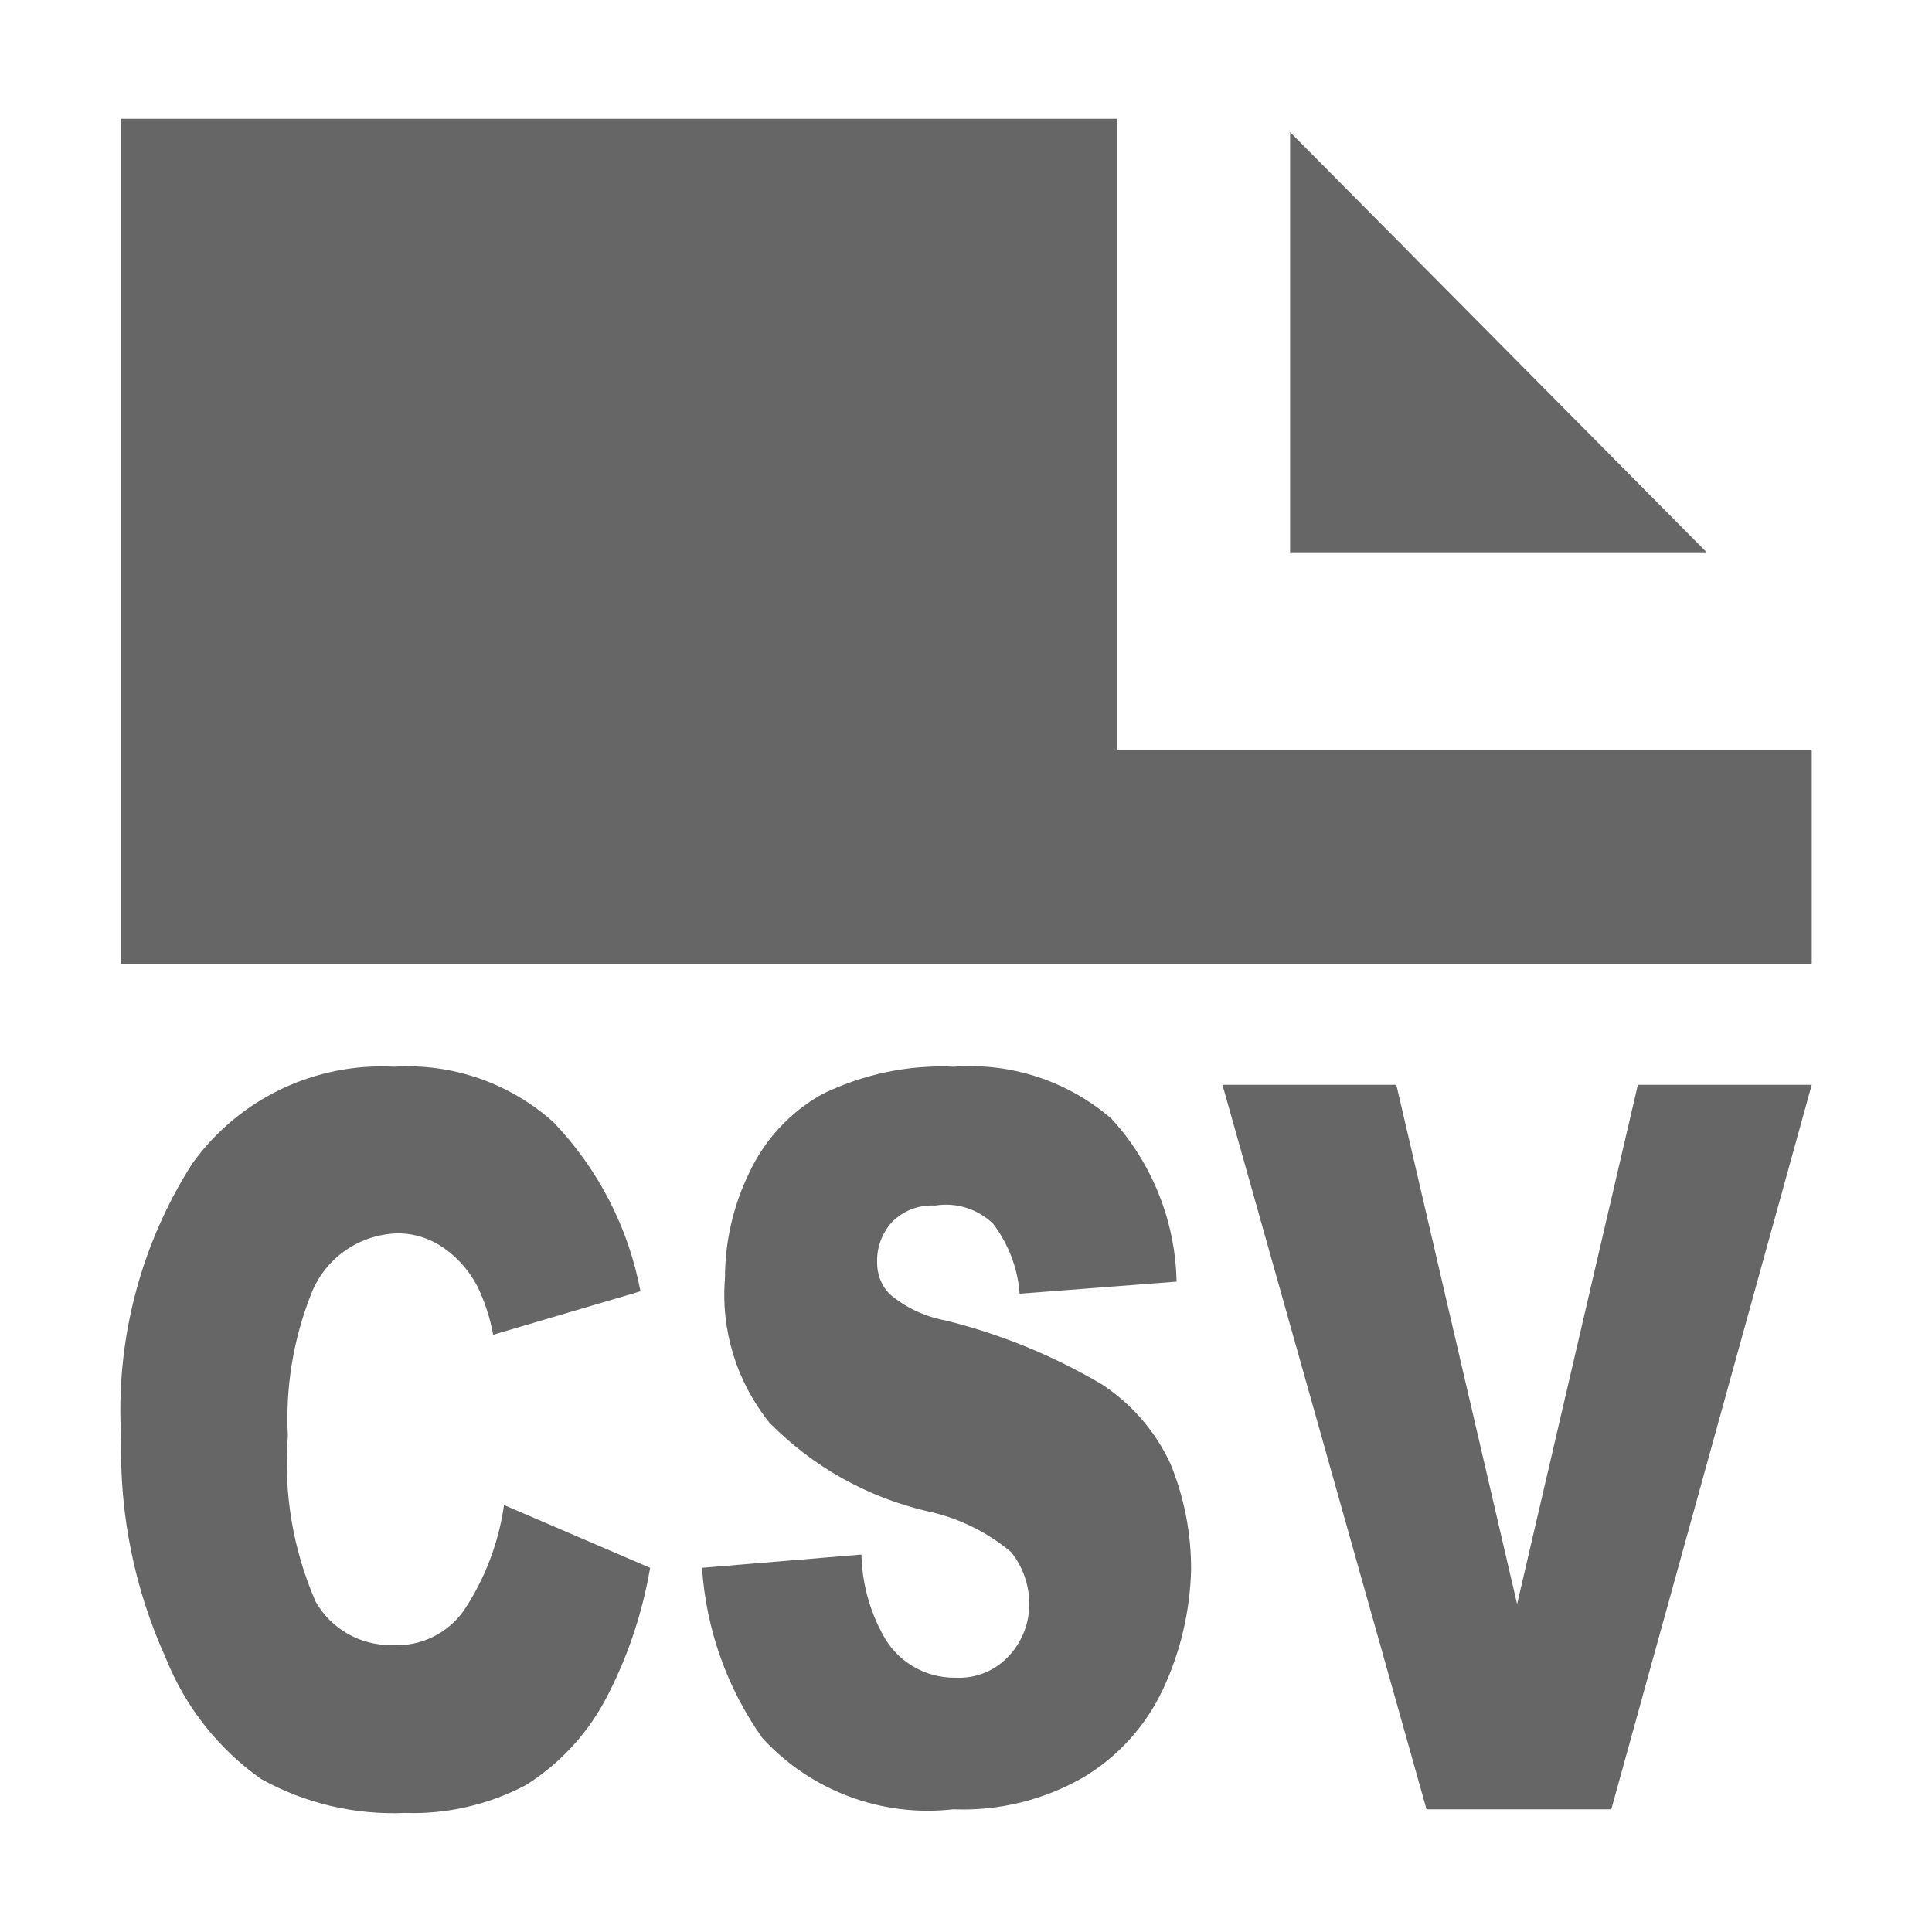 <svg width="16" height="16" viewBox="0 0 16 16" fill="none" xmlns="http://www.w3.org/2000/svg">
<path fill-rule="evenodd" clip-rule="evenodd" d="M10.124 8.984H11.564L12.564 13.284L13.564 8.984H15.004L13.344 14.984H11.814L10.124 8.984ZM4.174 12.464L5.384 12.984C5.318 13.372 5.19 13.747 5.004 14.094C4.849 14.376 4.626 14.613 4.354 14.784C4.046 14.946 3.701 15.026 3.354 15.014C2.939 15.032 2.527 14.935 2.164 14.734C1.809 14.484 1.535 14.136 1.374 13.734C1.115 13.163 0.988 12.541 1.004 11.914C0.954 11.111 1.16 10.312 1.594 9.634C1.978 9.1 2.607 8.799 3.264 8.834C3.747 8.804 4.223 8.97 4.584 9.294C4.954 9.681 5.205 10.167 5.304 10.694L4.084 11.054C4.059 10.915 4.015 10.781 3.954 10.654C3.888 10.526 3.791 10.416 3.674 10.334C3.562 10.256 3.43 10.214 3.294 10.214C2.972 10.222 2.687 10.423 2.574 10.724C2.428 11.096 2.363 11.495 2.384 11.894C2.347 12.363 2.426 12.833 2.614 13.264C2.742 13.49 2.984 13.628 3.244 13.624C3.481 13.639 3.708 13.529 3.844 13.334C4.017 13.072 4.13 12.775 4.174 12.464ZM5.814 12.984L7.134 12.874C7.139 13.101 7.197 13.324 7.304 13.524C7.419 13.754 7.656 13.898 7.914 13.894C8.085 13.903 8.251 13.833 8.364 13.704C8.47 13.586 8.527 13.432 8.524 13.274C8.522 13.121 8.469 12.973 8.374 12.854C8.172 12.684 7.931 12.568 7.674 12.514C7.18 12.398 6.73 12.145 6.374 11.784C6.101 11.446 5.968 11.017 6.004 10.584C6.004 10.283 6.072 9.985 6.204 9.714C6.331 9.44 6.541 9.213 6.804 9.064C7.145 8.896 7.523 8.816 7.904 8.834C8.377 8.799 8.844 8.954 9.204 9.264C9.542 9.633 9.734 10.113 9.744 10.614L8.444 10.714C8.429 10.503 8.352 10.302 8.224 10.134C8.096 10.011 7.918 9.955 7.744 9.984C7.609 9.976 7.477 10.027 7.384 10.124C7.303 10.215 7.26 10.333 7.264 10.454C7.262 10.55 7.298 10.644 7.364 10.714C7.495 10.826 7.654 10.902 7.824 10.934C8.281 11.046 8.719 11.225 9.124 11.464C9.372 11.626 9.57 11.855 9.694 12.124C9.808 12.403 9.866 12.702 9.864 13.004C9.855 13.343 9.777 13.677 9.634 13.984C9.491 14.293 9.257 14.551 8.964 14.724C8.638 14.909 8.268 14.999 7.894 14.984C7.303 15.051 6.716 14.832 6.314 14.394C6.02 13.979 5.847 13.491 5.814 12.984ZM10.684 1.094L14.134 4.574H10.684V1.094ZM9.254 6.214V4.674V0.984H1.004V7.984H15.004V6.214H9.254Z" fill="#666"/>
</svg>
